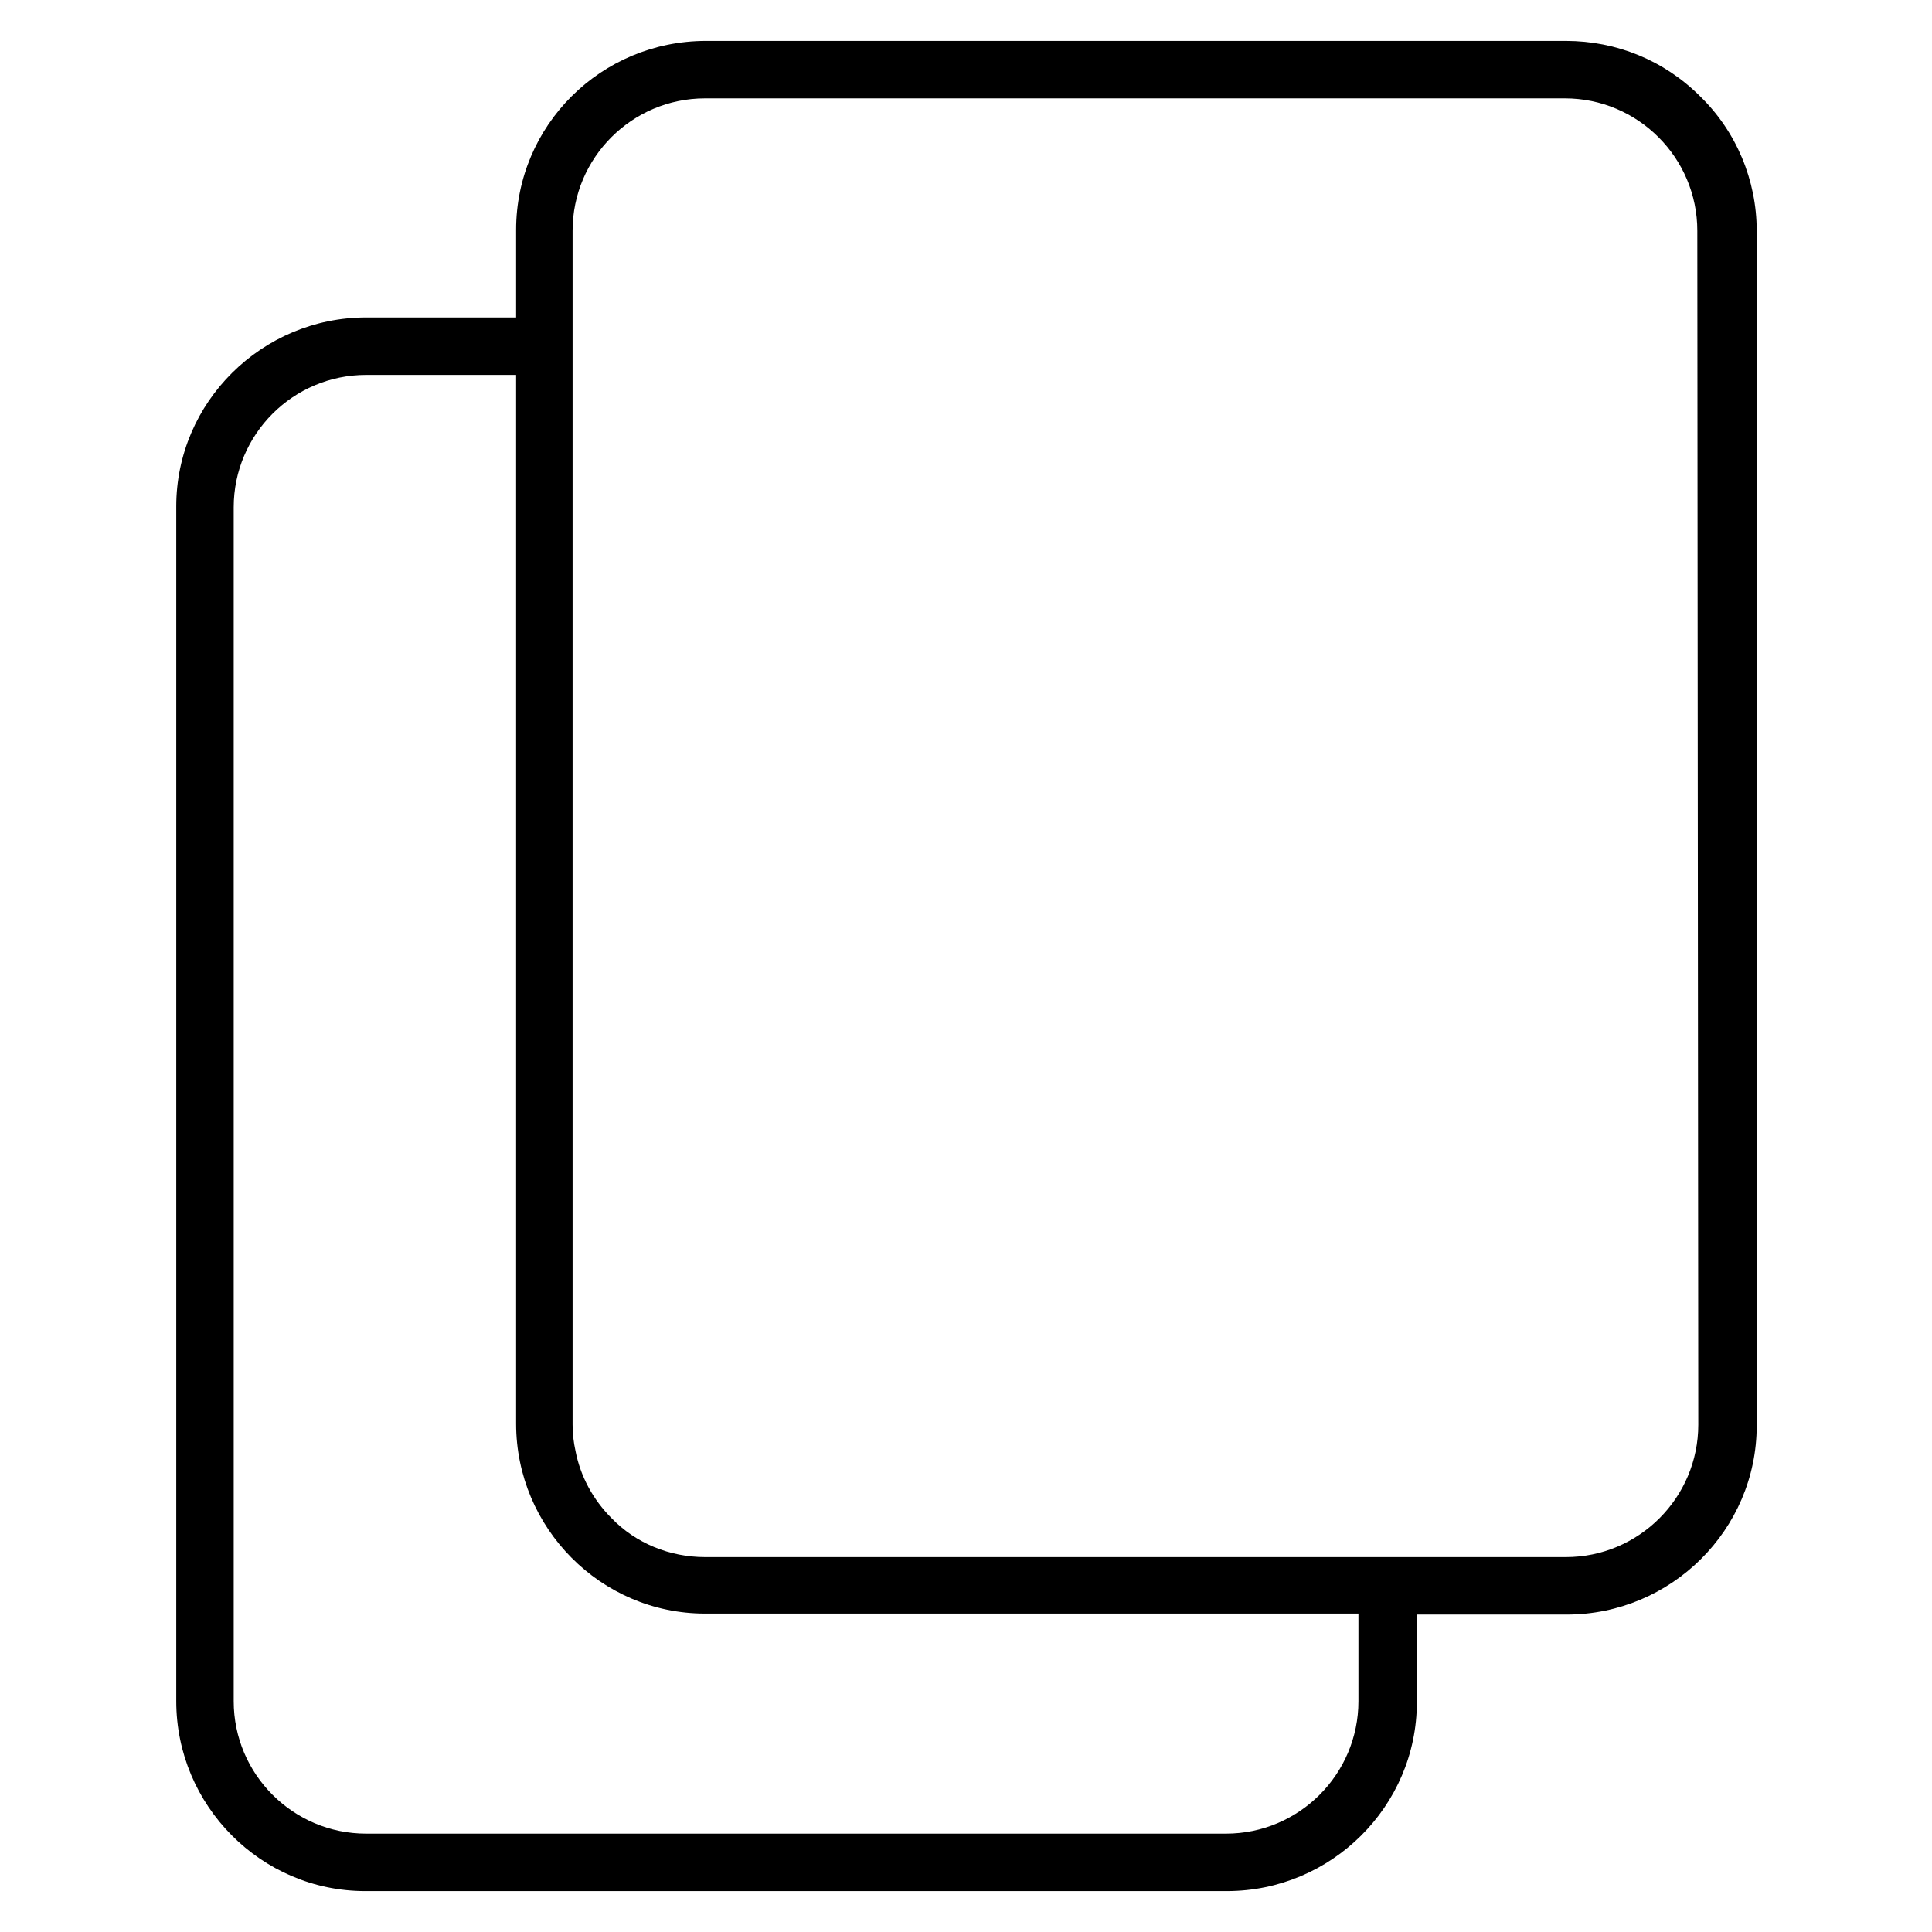 <?xml version="1.0" encoding="utf-8"?>
<!-- Generator: Adobe Illustrator 25.4.1, SVG Export Plug-In . SVG Version: 6.00 Build 0)  -->
<!DOCTYPE svg PUBLIC "-//W3C//DTD SVG 1.1//EN" "http://www.w3.org/Graphics/SVG/1.1/DTD/svg11.dtd">
<svg version="1.1" id="Capa_1" xmlns:x="http://ns.adobe.com/Extensibility/1.0/" xmlns:i="http://ns.adobe.com/AdobeIllustrator/10.0/" xmlns:graph="http://ns.adobe.com/Graphs/1.0/"
	 xmlns="http://www.w3.org/2000/svg" xmlns:xlink="http://www.w3.org/1999/xlink" x="0px" y="0px" viewBox="0 0 198.4 198.4"
	 style="enable-background:new 0 0 198.4 198.4;" xml:space="preserve">
<g id="Capa_1_00000177486537450369006430000007670321279405672092_">
	<path d="M174.6,9.9c-3.7-3.7-8.6-5.7-13.8-5.7H72.5C61.7,4.2,53,12.9,53,23.6c0,0,0,0.1,0,0.1v8.9H37.6c-10.7,0-19.5,8.7-19.5,19.4
		c0,0,0,0.1,0,0.1v122.6c0,10.7,8.7,19.5,19.4,19.5c0,0,0.1,0,0.1,0H126c10.7,0,19.5-8.7,19.5-19.4c0,0,0-0.1,0-0.1v-8.9h15.4
		c10.7,0,19.5-8.7,19.5-19.4c0,0,0-0.1,0-0.1V23.7C180.4,18.5,178.3,13.5,174.6,9.9z M139.5,174.7c0,7.5-6.1,13.6-13.6,13.6H37.6
		c-7.5,0-13.6-6.1-13.6-13.6V52.1c0-7.5,6.1-13.6,13.6-13.6H53v107.7c0,10.7,8.7,19.5,19.4,19.5c0,0,0.1,0,0.1,0h67V174.7z
		 M174.4,146.3c0,7.5-6.1,13.6-13.6,13.6H72.4c-3.6,0-7.1-1.4-9.6-4c-1.9-1.9-3.2-4.3-3.7-6.9c-0.2-0.9-0.3-1.8-0.3-2.7V23.7
		c0-7.5,6.1-13.6,13.6-13.6h88.3c7.5,0,13.6,6.1,13.6,13.6L174.4,146.3L174.4,146.3z"/>
</g>
</svg>
